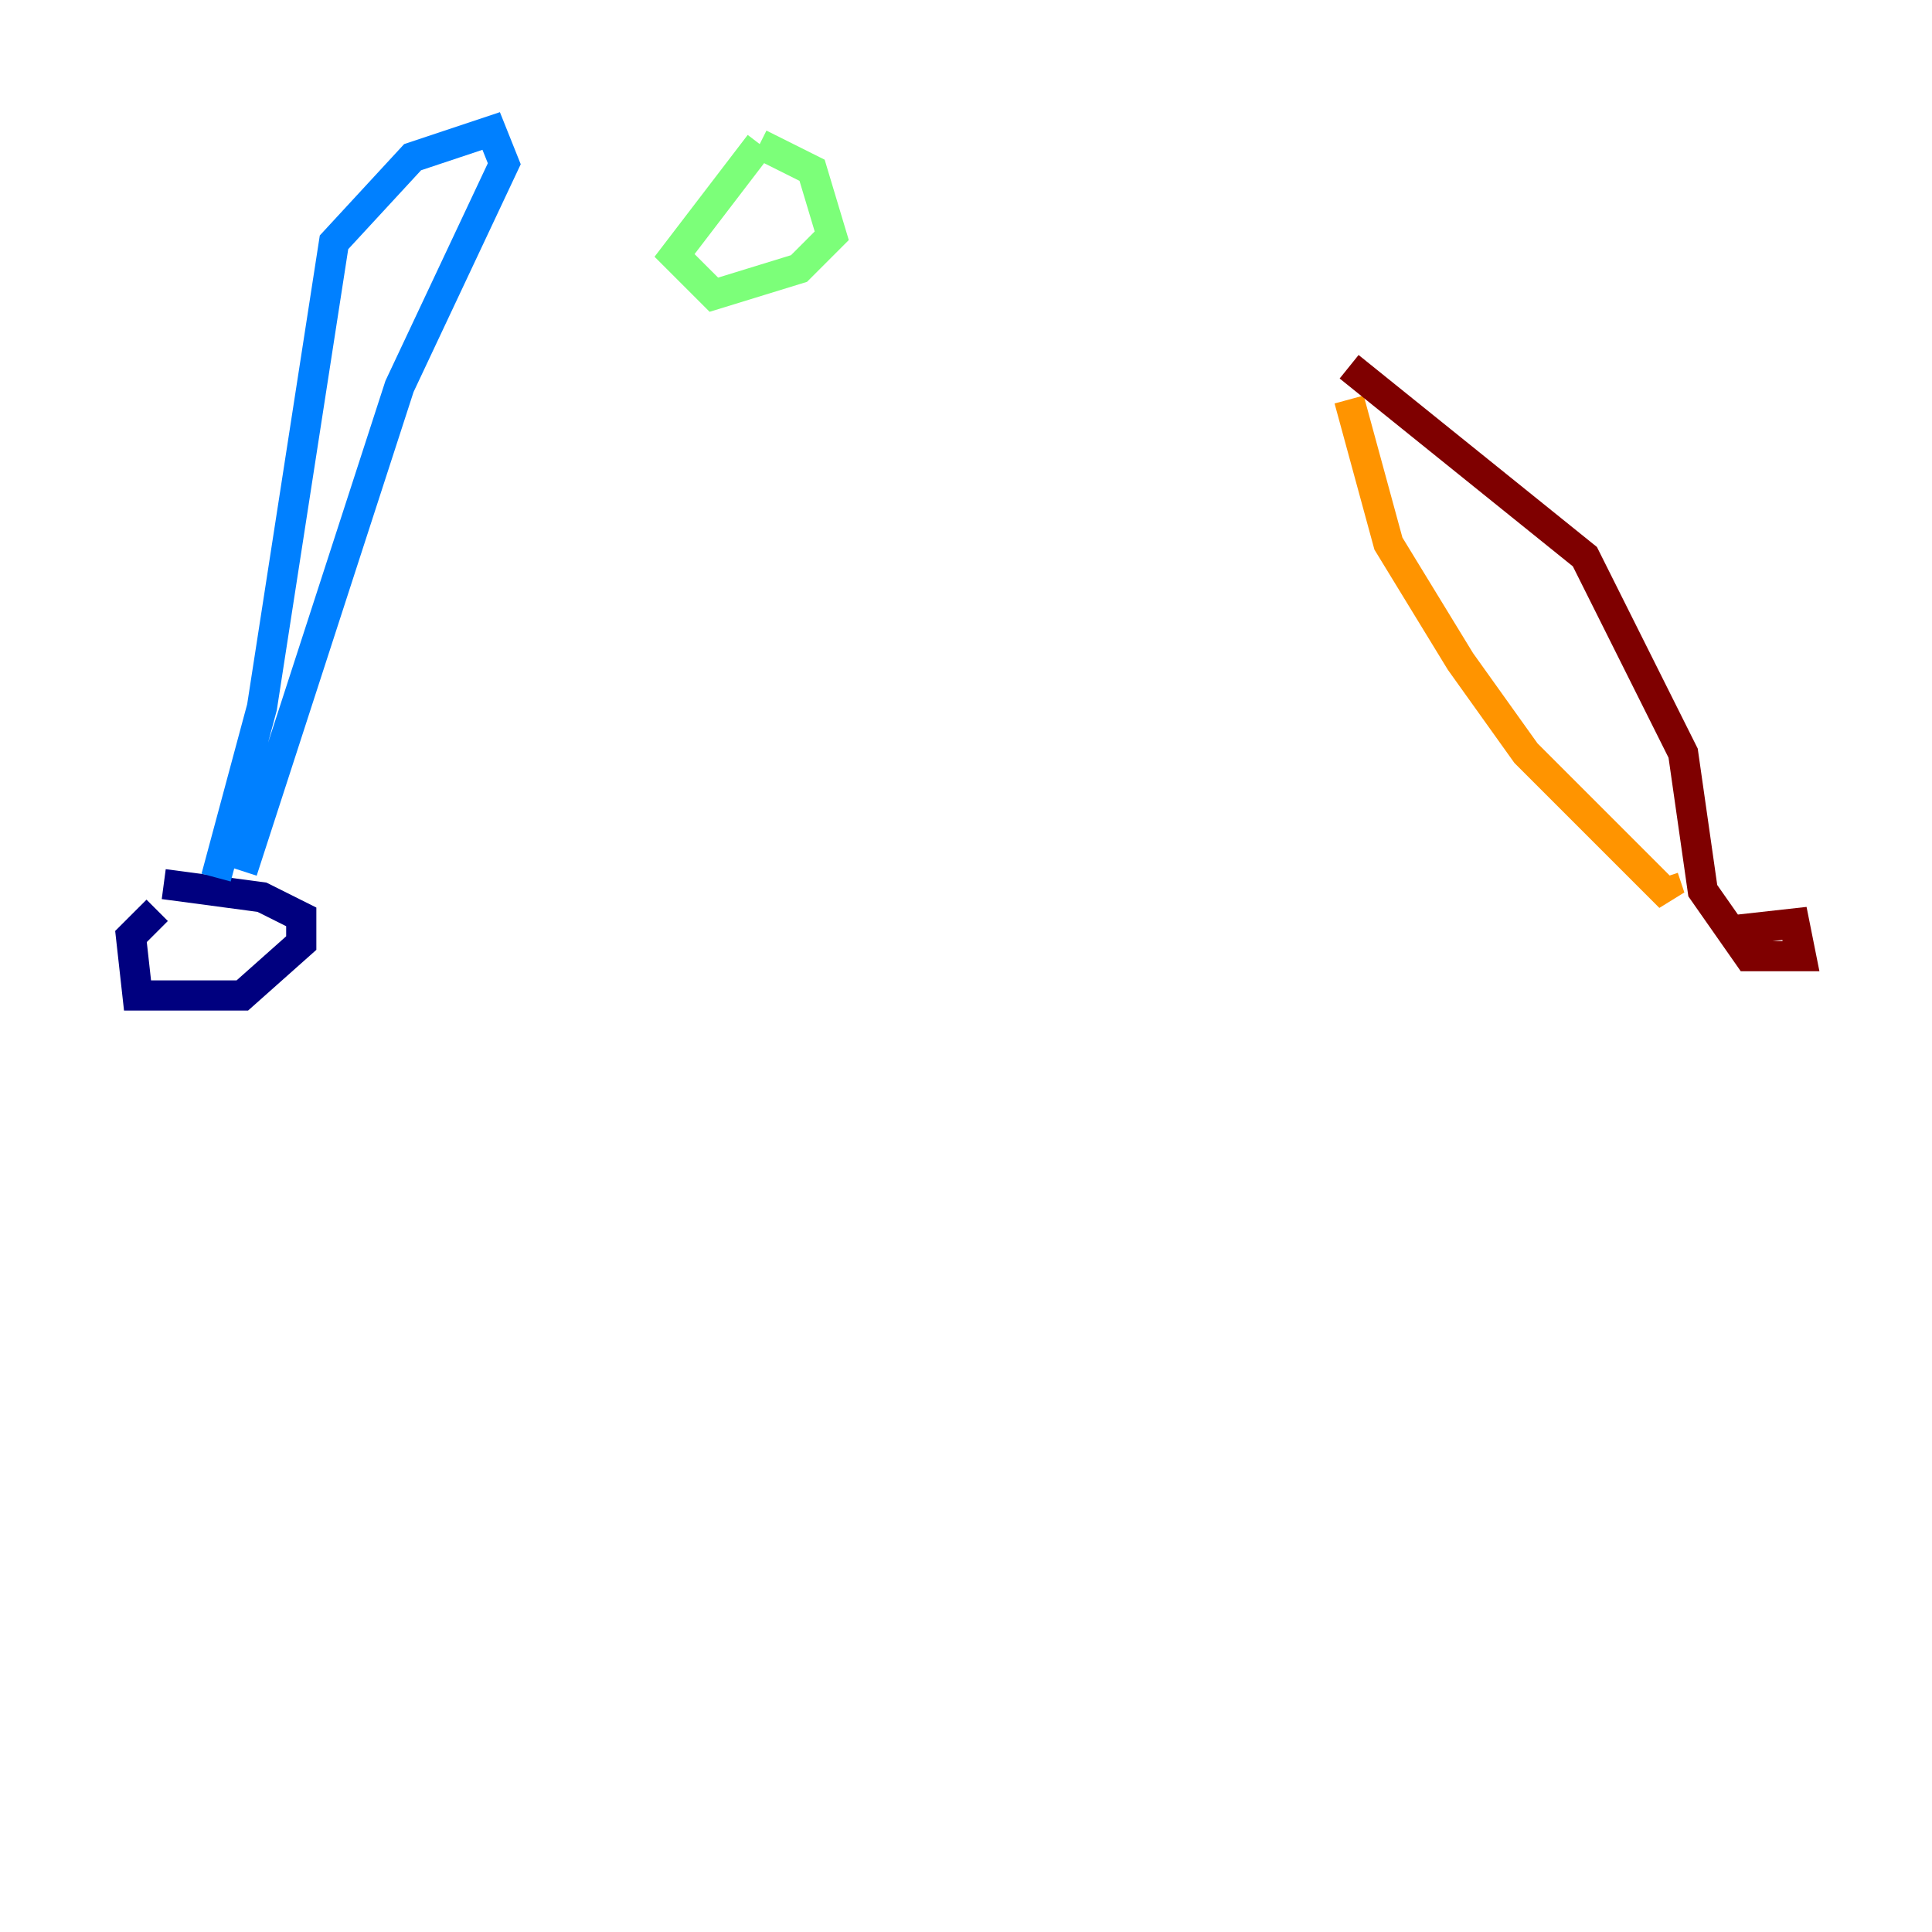 <?xml version="1.0" encoding="utf-8" ?>
<svg baseProfile="tiny" height="128" version="1.2" viewBox="0,0,128,128" width="128" xmlns="http://www.w3.org/2000/svg" xmlns:ev="http://www.w3.org/2001/xml-events" xmlns:xlink="http://www.w3.org/1999/xlink"><defs /><polyline fill="none" points="10.414,60.312 8.678,62.047 9.112,65.953 16.054,65.953 19.959,62.481 19.959,60.746 17.356,59.444 10.848,58.576" stroke="#00007f" stroke-width="2" /><polyline fill="none" points="14.319,58.142 17.356,46.861 22.129,16.054 27.336,10.414 32.542,8.678 33.41,10.848 26.468,25.6 16.054,57.709" stroke="#0080ff" stroke-width="2" /><polyline fill="none" points="50.332,9.546 44.691,16.922 47.295,19.525 52.936,17.79 55.105,15.62 53.803,11.281 50.332,9.546" stroke="#7cff79" stroke-width="2" /><polyline fill="none" points="89.383,26.468 91.986,36.014 96.759,43.824 101.098,49.898 110.644,59.444 110.21,58.142" stroke="#ff9400" stroke-width="2" /><polyline fill="none" points="89.383,24.298 105.003,36.881 111.512,49.898 112.814,59.01 115.851,63.349 119.322,63.349 118.888,61.18 114.983,61.614" stroke="#7f0000" stroke-width="2" /></svg>